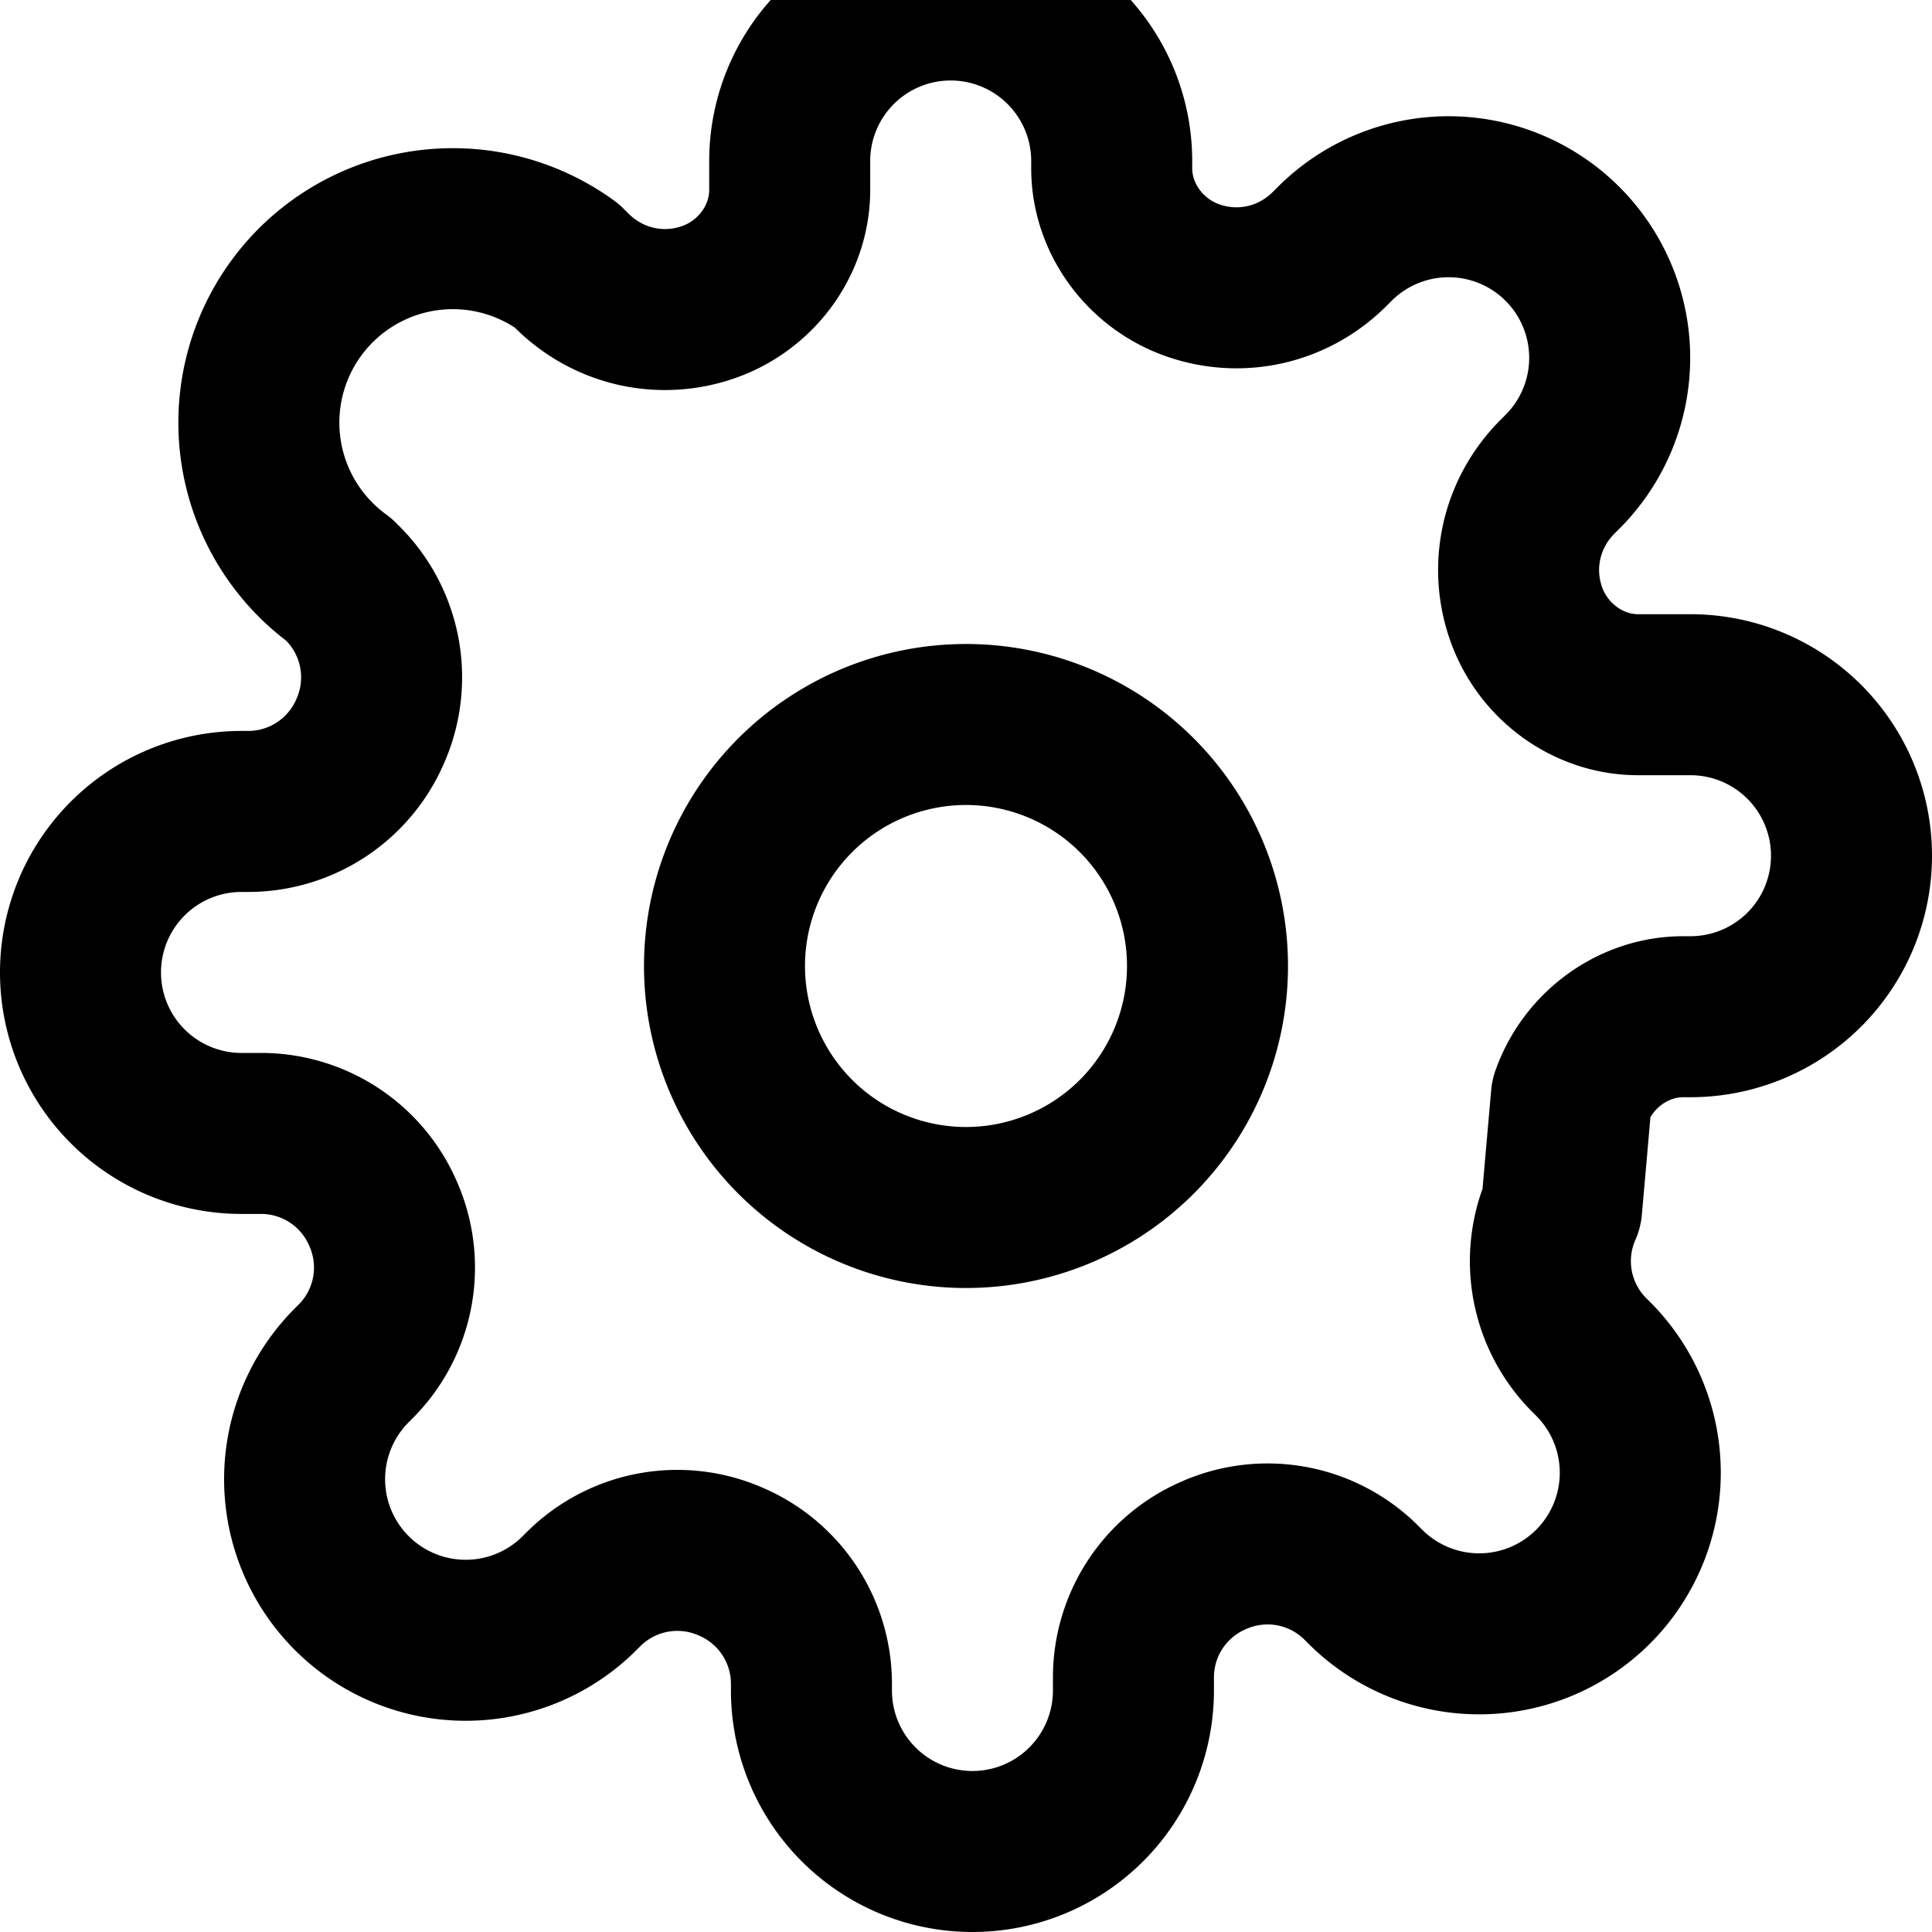 <svg xmlns="http://www.w3.org/2000/svg" width="24" height="24" viewBox="0 0 24 24" fill="none" stroke="currentColor" stroke-width="2" stroke-linecap="round" stroke-linejoin="round"><path d="M12 15a3 3 0 1 0 0-6 3 3 0 0 0 0 6z"/><path d="M19.4 15a1.65 1.65 0 0 0 .33 1.82l.06.06a2 2 0 1 1-2.83 2.83l-.06-.06a1.65 1.65 0 0 0-1.82-.33 1.65 1.65 0 0 0-1 1.51V21a2 2 0 1 1-4 0v-.09a1.65 1.65 0 0 0-1-1.51 1.65 1.65 0 0 0-1.82.33l-.06.06a2 2 0 1 1-2.83-2.83l.06-.06a1.65 1.65 0 0 0 .33-1.82 1.65 1.65 0 0 0-1.51-1H3a2 2 0 1 1 0-4h.09a1.65 1.65 0 0 0 1.51-1 1.65 1.65 0 0 0-.33-1.82l-.06-.06A2 2 0 1 1 7.04 3.3l.06.06c.46.46 1.12.6 1.71.39.59-.21 1-.77 1-1.39V2a2 2 0 1 1 4 0v.09c0 .62.41 1.18 1 1.39.59.21 1.25.07 1.71-.39l.06-.06a2 2 0 1 1 2.83 2.83l-.06.06c-.46.46-.6 1.12-.39 1.71.21.59.77 1 1.39 1H21a2 2 0 1 1 0 4h-.09c-.62 0-1.18.41-1.39 1z"/></svg>
